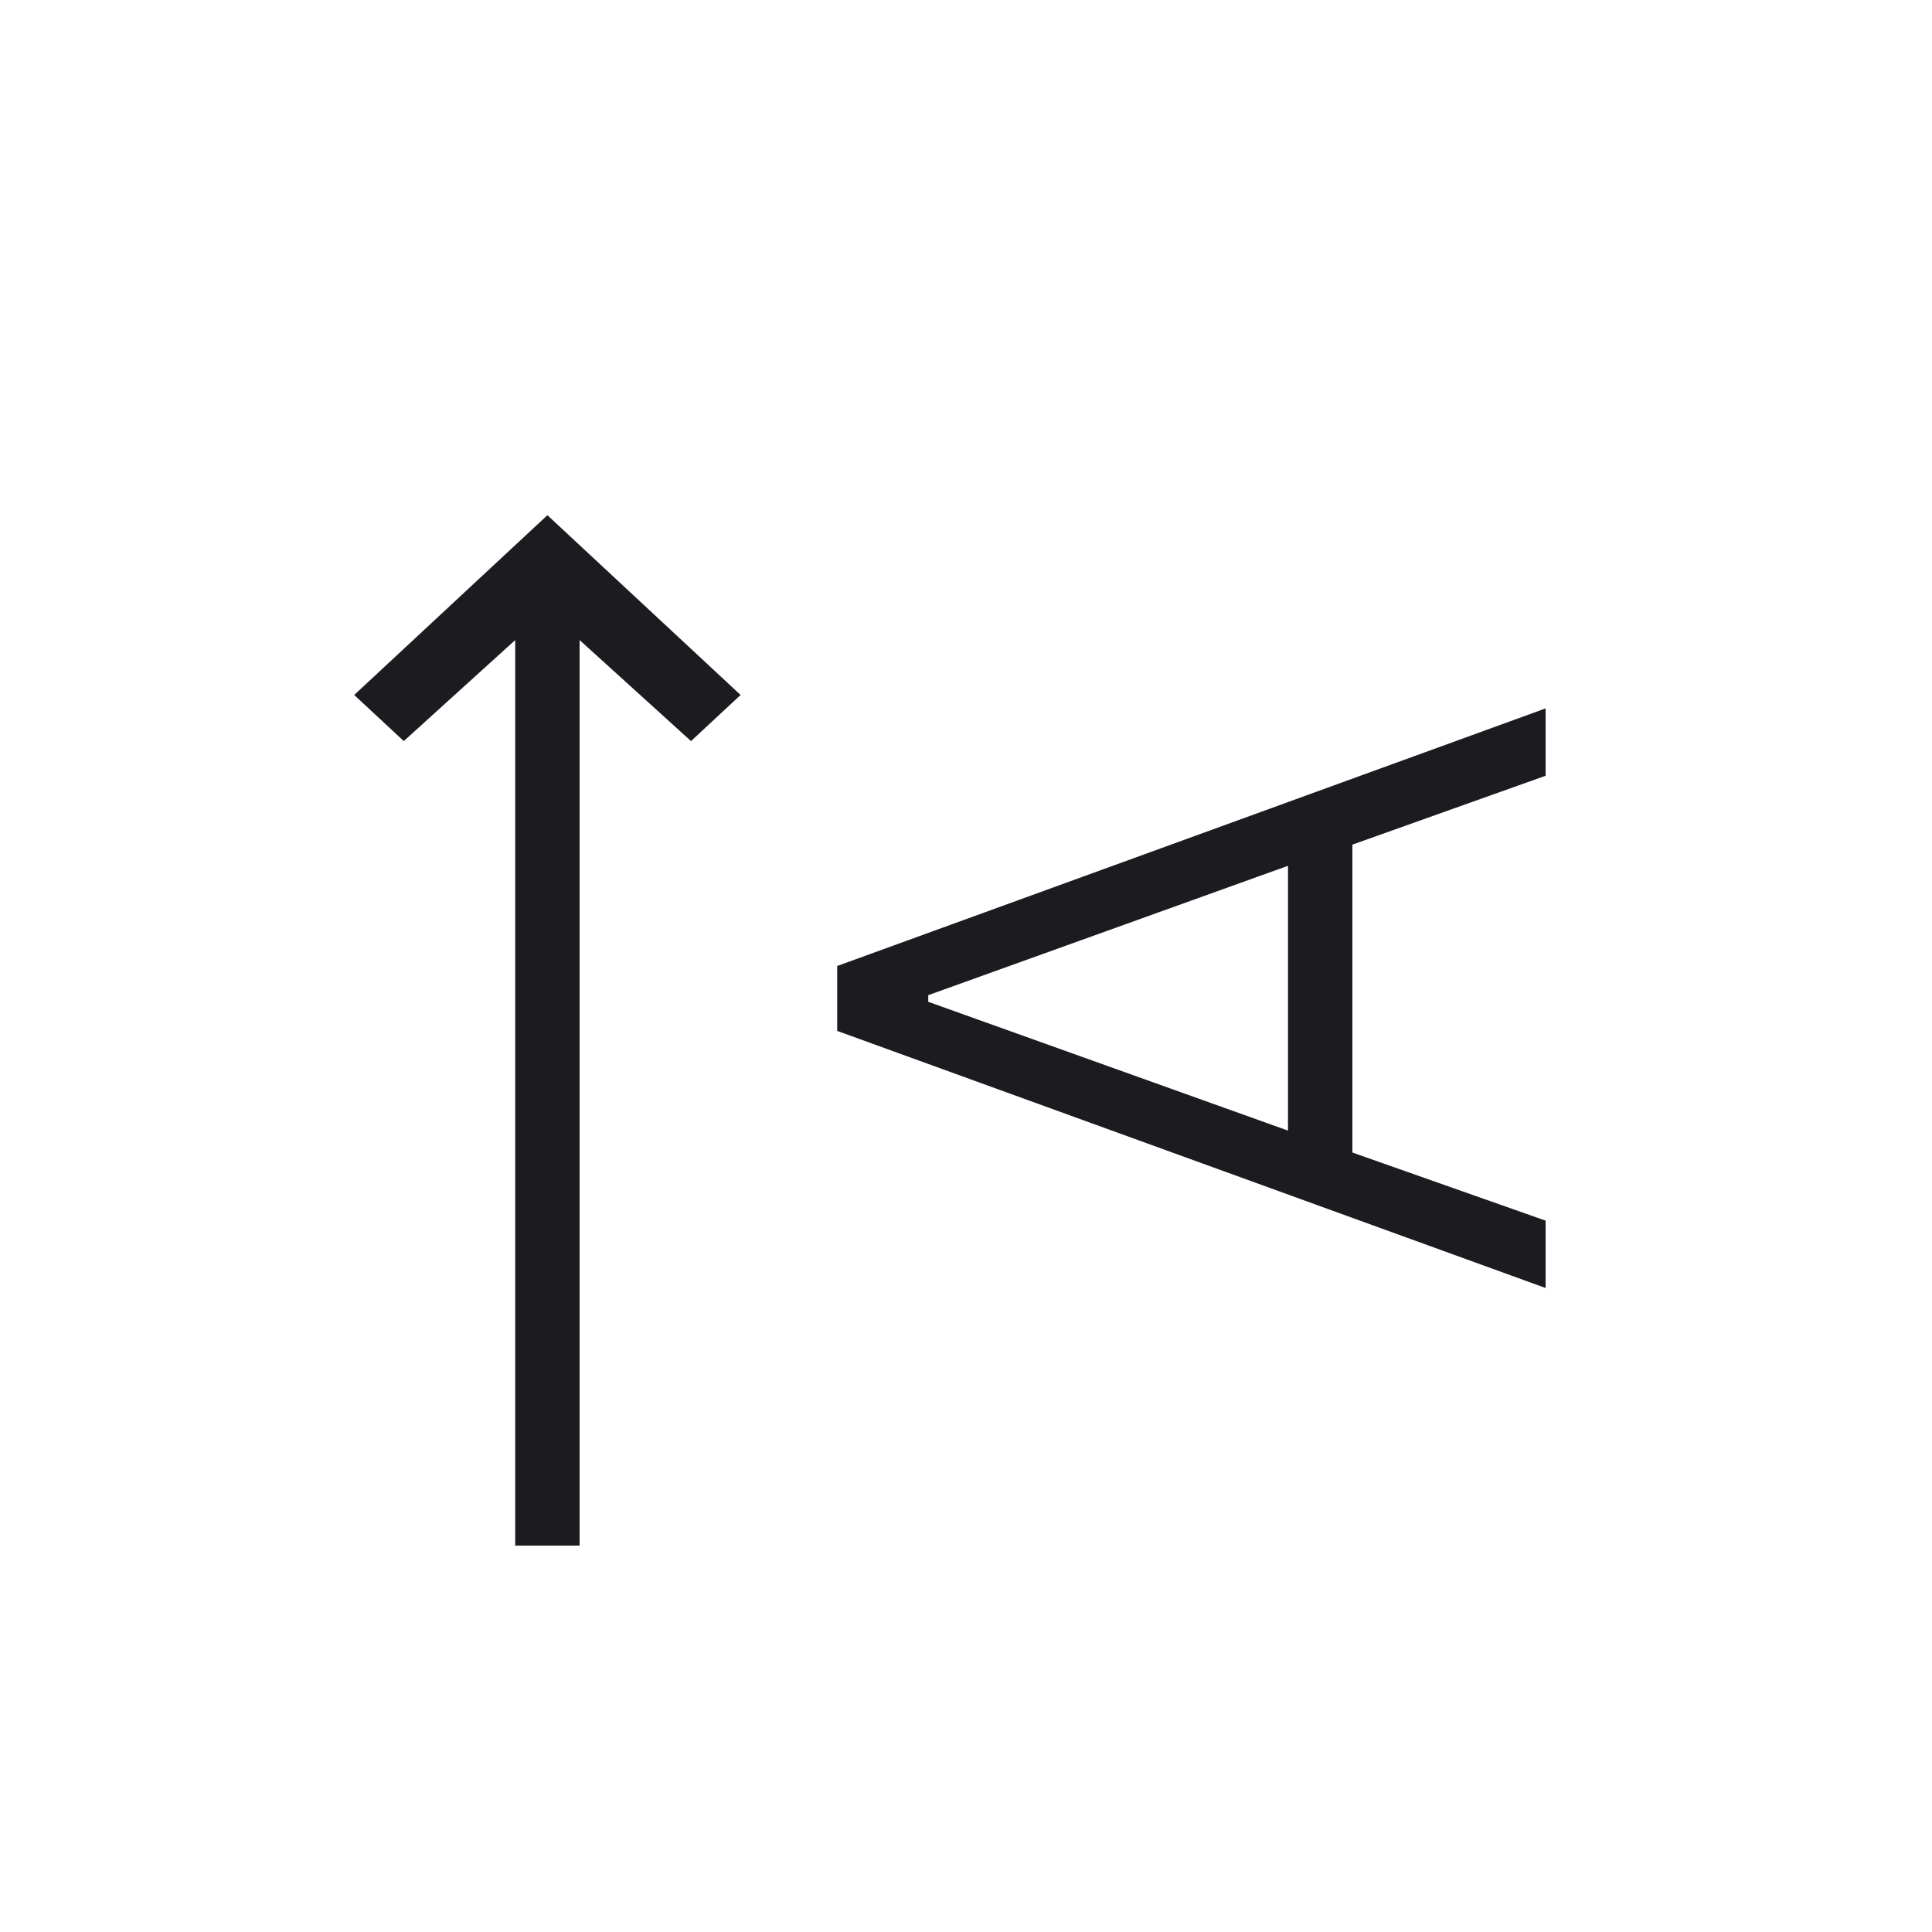 <svg width="60" height="60" viewBox="0 0 60 60" fill="none" xmlns="http://www.w3.org/2000/svg">
<mask id="mask0_696_1414" style="mask-type:alpha" maskUnits="userSpaceOnUse" x="0" y="0" width="60" height="60">
<rect width="60" height="60" transform="matrix(-4.37114e-08 -1 -1 4.37114e-08 60 60)" fill="#D9D9D9"/>
</mask>
<g mask="url(#mask0_696_1414)">
<path d="M16 48L18 48L18 19.878L21.46 23.015L23 21.583L17 16L11 21.583L12.54 23.015L16 19.878L16 48Z" fill="#1C1B1F"/>
<path d="M48 22L26 30L26 32.016L48 40L48 37.908L42 35.793L42 26.231L48 24.092L48 22ZM40 26.888L40 35.112L28.828 31.112L28.828 30.906L40 26.888Z" fill="#1C1B1F"/>
</g>
</svg>
